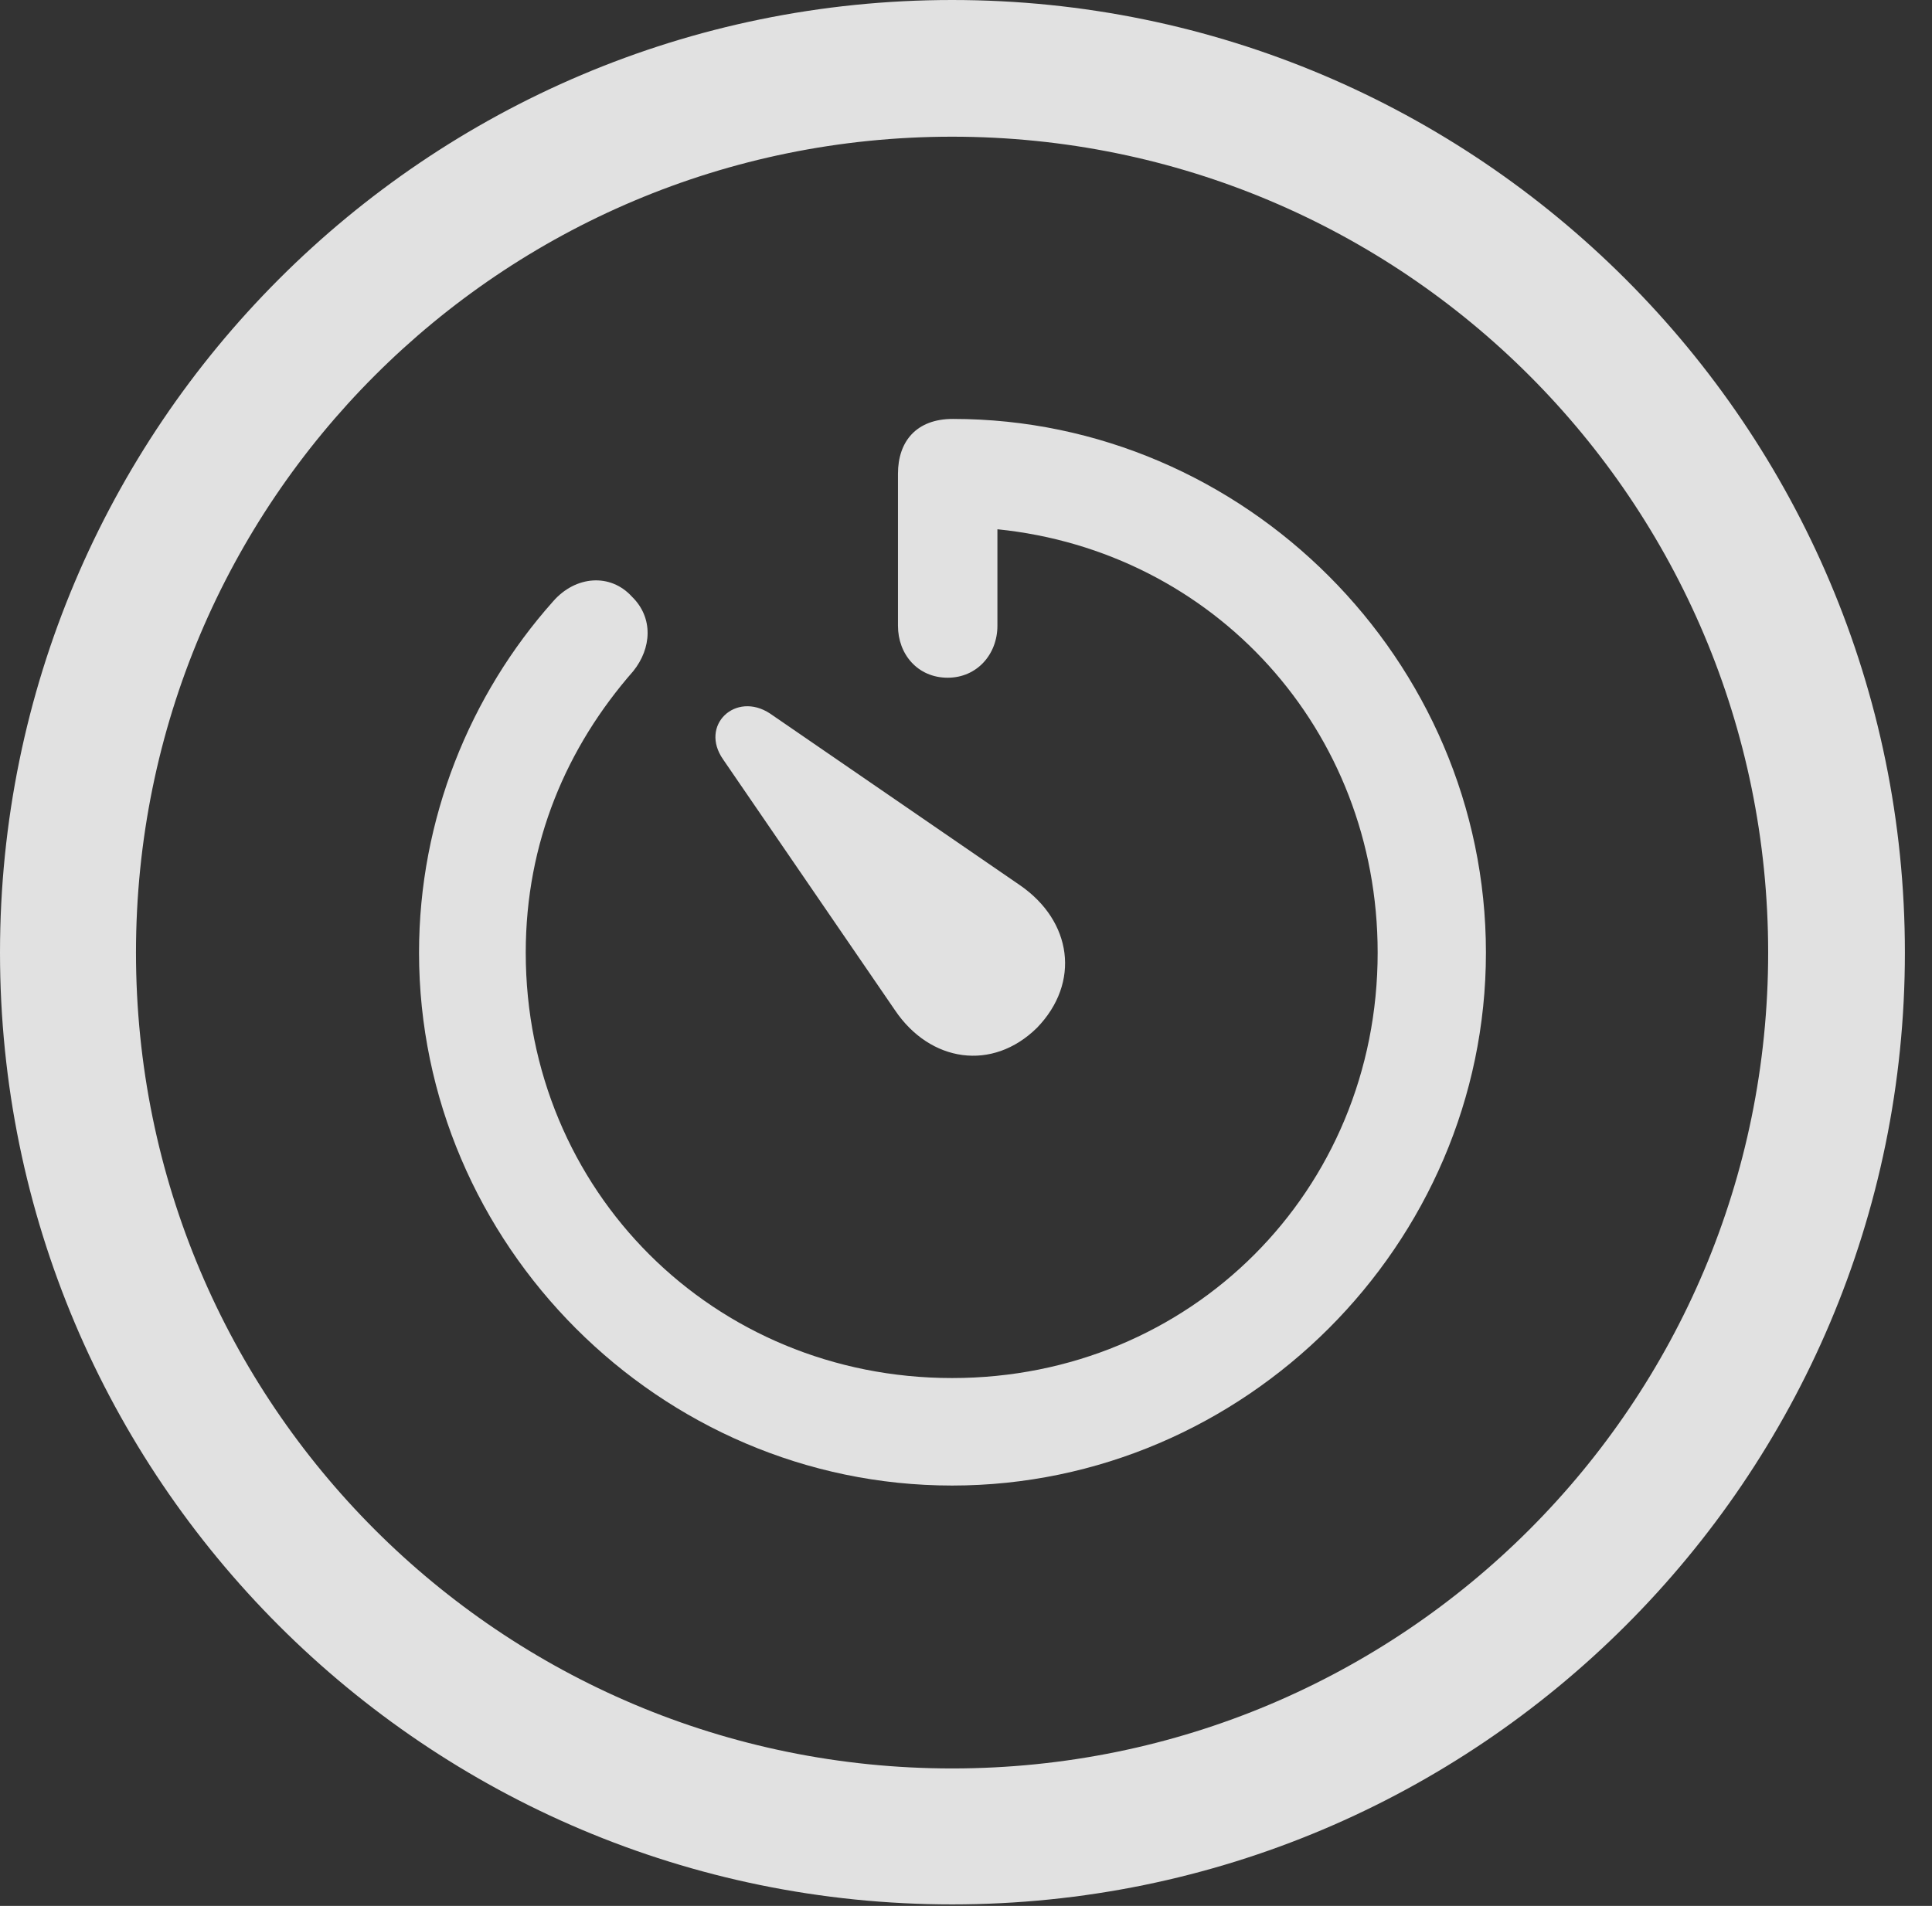 <?xml version="1.0" encoding="UTF-8"?>
<!--Generator: Apple Native CoreSVG 326-->
<!DOCTYPE svg
PUBLIC "-//W3C//DTD SVG 1.1//EN"
       "http://www.w3.org/Graphics/SVG/1.1/DTD/svg11.dtd">
<svg version="1.1" xmlns="http://www.w3.org/2000/svg" xmlns:xlink="http://www.w3.org/1999/xlink" viewBox="0 0 25.801 25.459">
 <rect x="0" y="0" width="25.801" height="25.459" fill="#333333" stroke="none"/>
 <g>
  <rect height="25.459" opacity="0" width="25.801" x="0" y="0"/>
  <path d="M12.715 25.439C19.736 25.439 25.439 19.746 25.439 12.725C25.439 5.703 19.736 0 12.715 0C5.693 0 0 5.703 0 12.725C0 19.746 5.693 25.439 12.715 25.439ZM12.715 23.623C6.689 23.623 1.816 18.75 1.816 12.725C1.816 6.699 6.689 1.826 12.715 1.826C18.74 1.826 23.613 6.699 23.613 12.725C23.613 18.75 18.74 23.623 12.715 23.623Z" fill="white" fill-opacity="0.85"/>
  <path d="M12.715 19.844C16.621 19.844 19.844 16.621 19.844 12.725C19.844 8.818 16.621 5.596 12.725 5.596C12.236 5.596 11.992 5.898 11.992 6.328L11.992 8.359C11.992 8.74 12.256 9.053 12.656 9.053C13.047 9.053 13.32 8.74 13.32 8.359L13.32 7.07C16.211 7.363 18.398 9.746 18.398 12.725C18.398 15.908 15.898 18.408 12.715 18.408C9.531 18.408 7.021 15.908 7.021 12.725C7.021 11.25 7.568 9.98 8.457 8.965C8.701 8.662 8.73 8.252 8.438 7.969C8.154 7.656 7.686 7.686 7.383 8.037C6.279 9.277 5.596 10.938 5.596 12.725C5.596 16.621 8.809 19.844 12.715 19.844ZM13.848 13.73C14.434 13.125 14.316 12.305 13.623 11.826L10.283 9.531C9.824 9.229 9.336 9.688 9.658 10.146L11.953 13.496C12.422 14.19 13.252 14.316 13.848 13.73Z" fill="white" fill-opacity="0.85"/>
 </g>
</svg>
